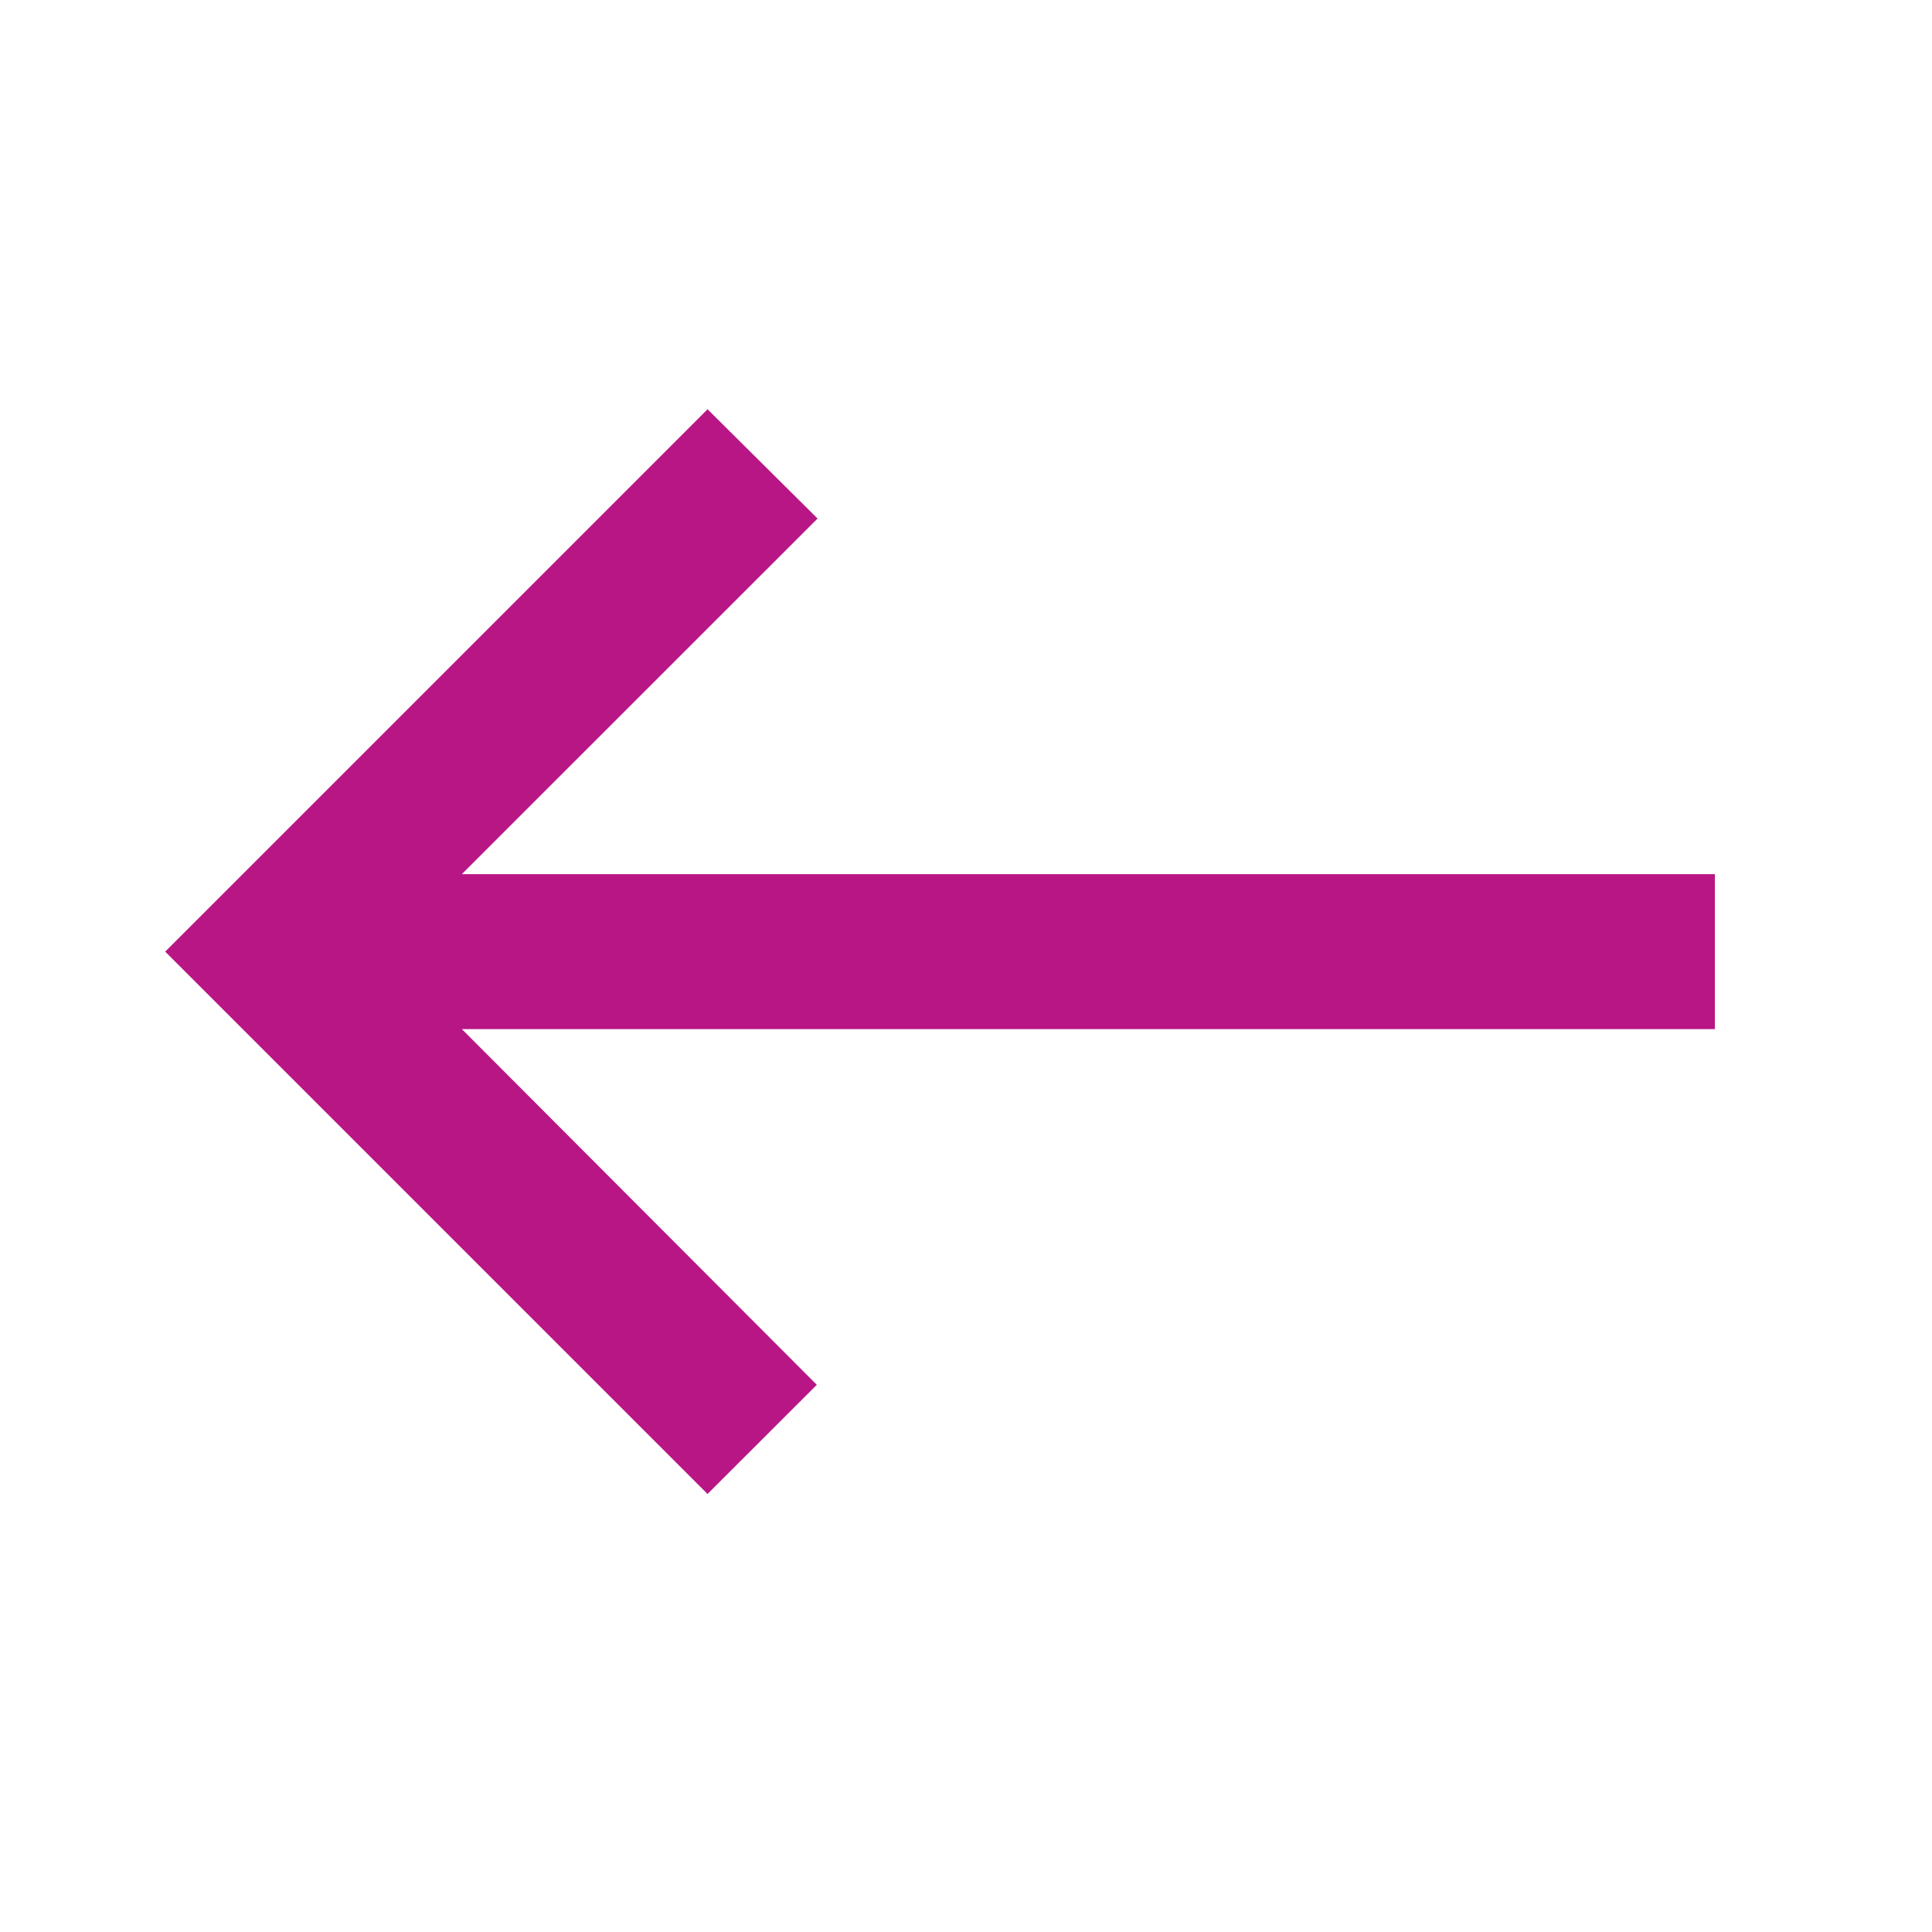 <svg width="18" height="18" viewBox="0 0 18 18" fill="none" xmlns="http://www.w3.org/2000/svg">
<path d="M6.592 13.919L7.61 12.902L4.303 9.588L15.977 9.588L15.977 8.144L4.303 8.144L7.617 4.831L6.592 3.813L1.539 8.866L6.592 13.919Z" fill="#B81685"/>
</svg>
